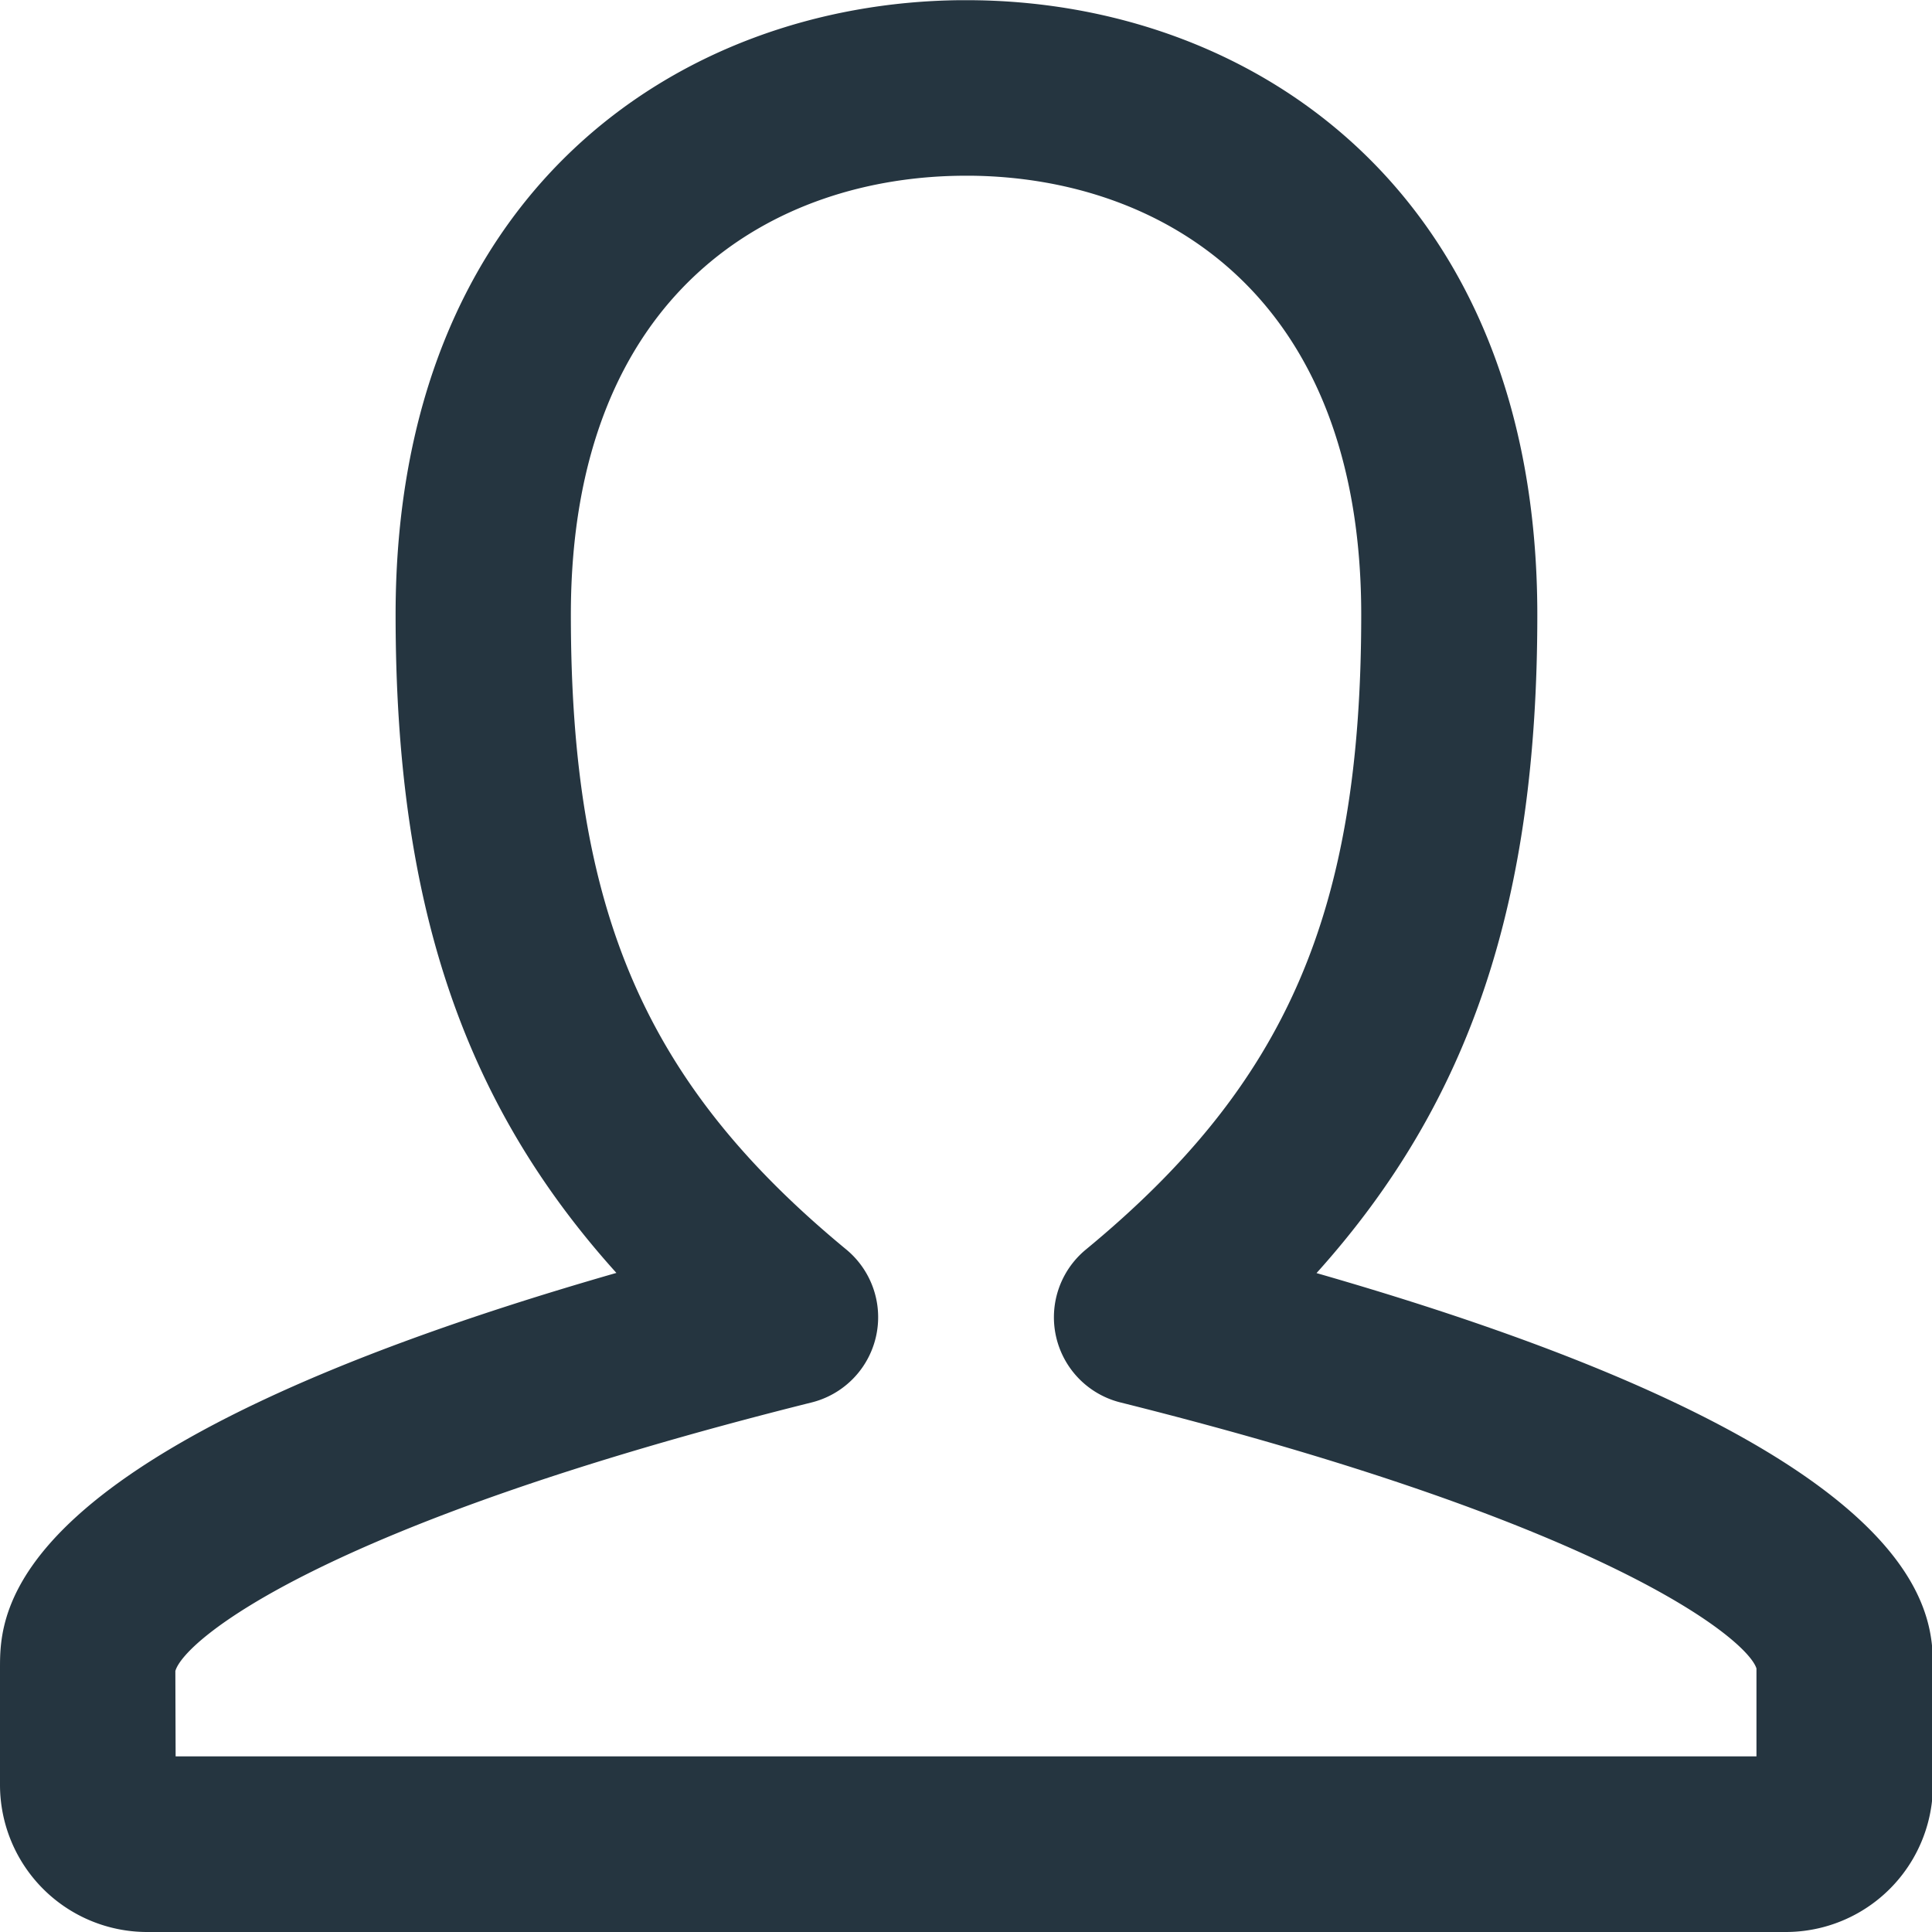 <svg xmlns="http://www.w3.org/2000/svg" width="21" height="21" viewBox="0 0 21 21">
  <defs>
    <style>
      .cls-1 {
        fill: #253540;
        fill-rule: evenodd;
      }
    </style>
  </defs>
  <path class="cls-1" d="M739.409,395H721.591A1.6,1.6,0,0,1,720,393.4v-1.264c0-.609,0-2.377,6.7-4.3-1.69-1.873-2.4-4.059-2.4-7.154,0-4.583,3.073-6.651,6.14-6.68l0.065,0c3.088,0,6.205,2.066,6.205,6.682,0,3.095-.714,5.28-2.4,7.154,6.7,1.923,6.7,3.691,6.7,4.3V393.4A1.6,1.6,0,0,1,739.409,395Zm-17.5-1.909h17.183v-0.955c-0.092-.306-1.566-1.555-6.913-2.892a0.954,0.954,0,0,1-.376-1.662c2.183-1.8,2.993-3.669,2.993-6.9,0-3.488-2.18-4.75-4.24-4.772H730.5c-2.077,0-4.295,1.253-4.295,4.771,0,3.232.811,5.1,2.993,6.9a0.955,0.955,0,0,1-.376,1.663c-5.347,1.337-6.821,2.586-6.916,2.919Z" transform="translate(-720 -374)"/>
</svg>
